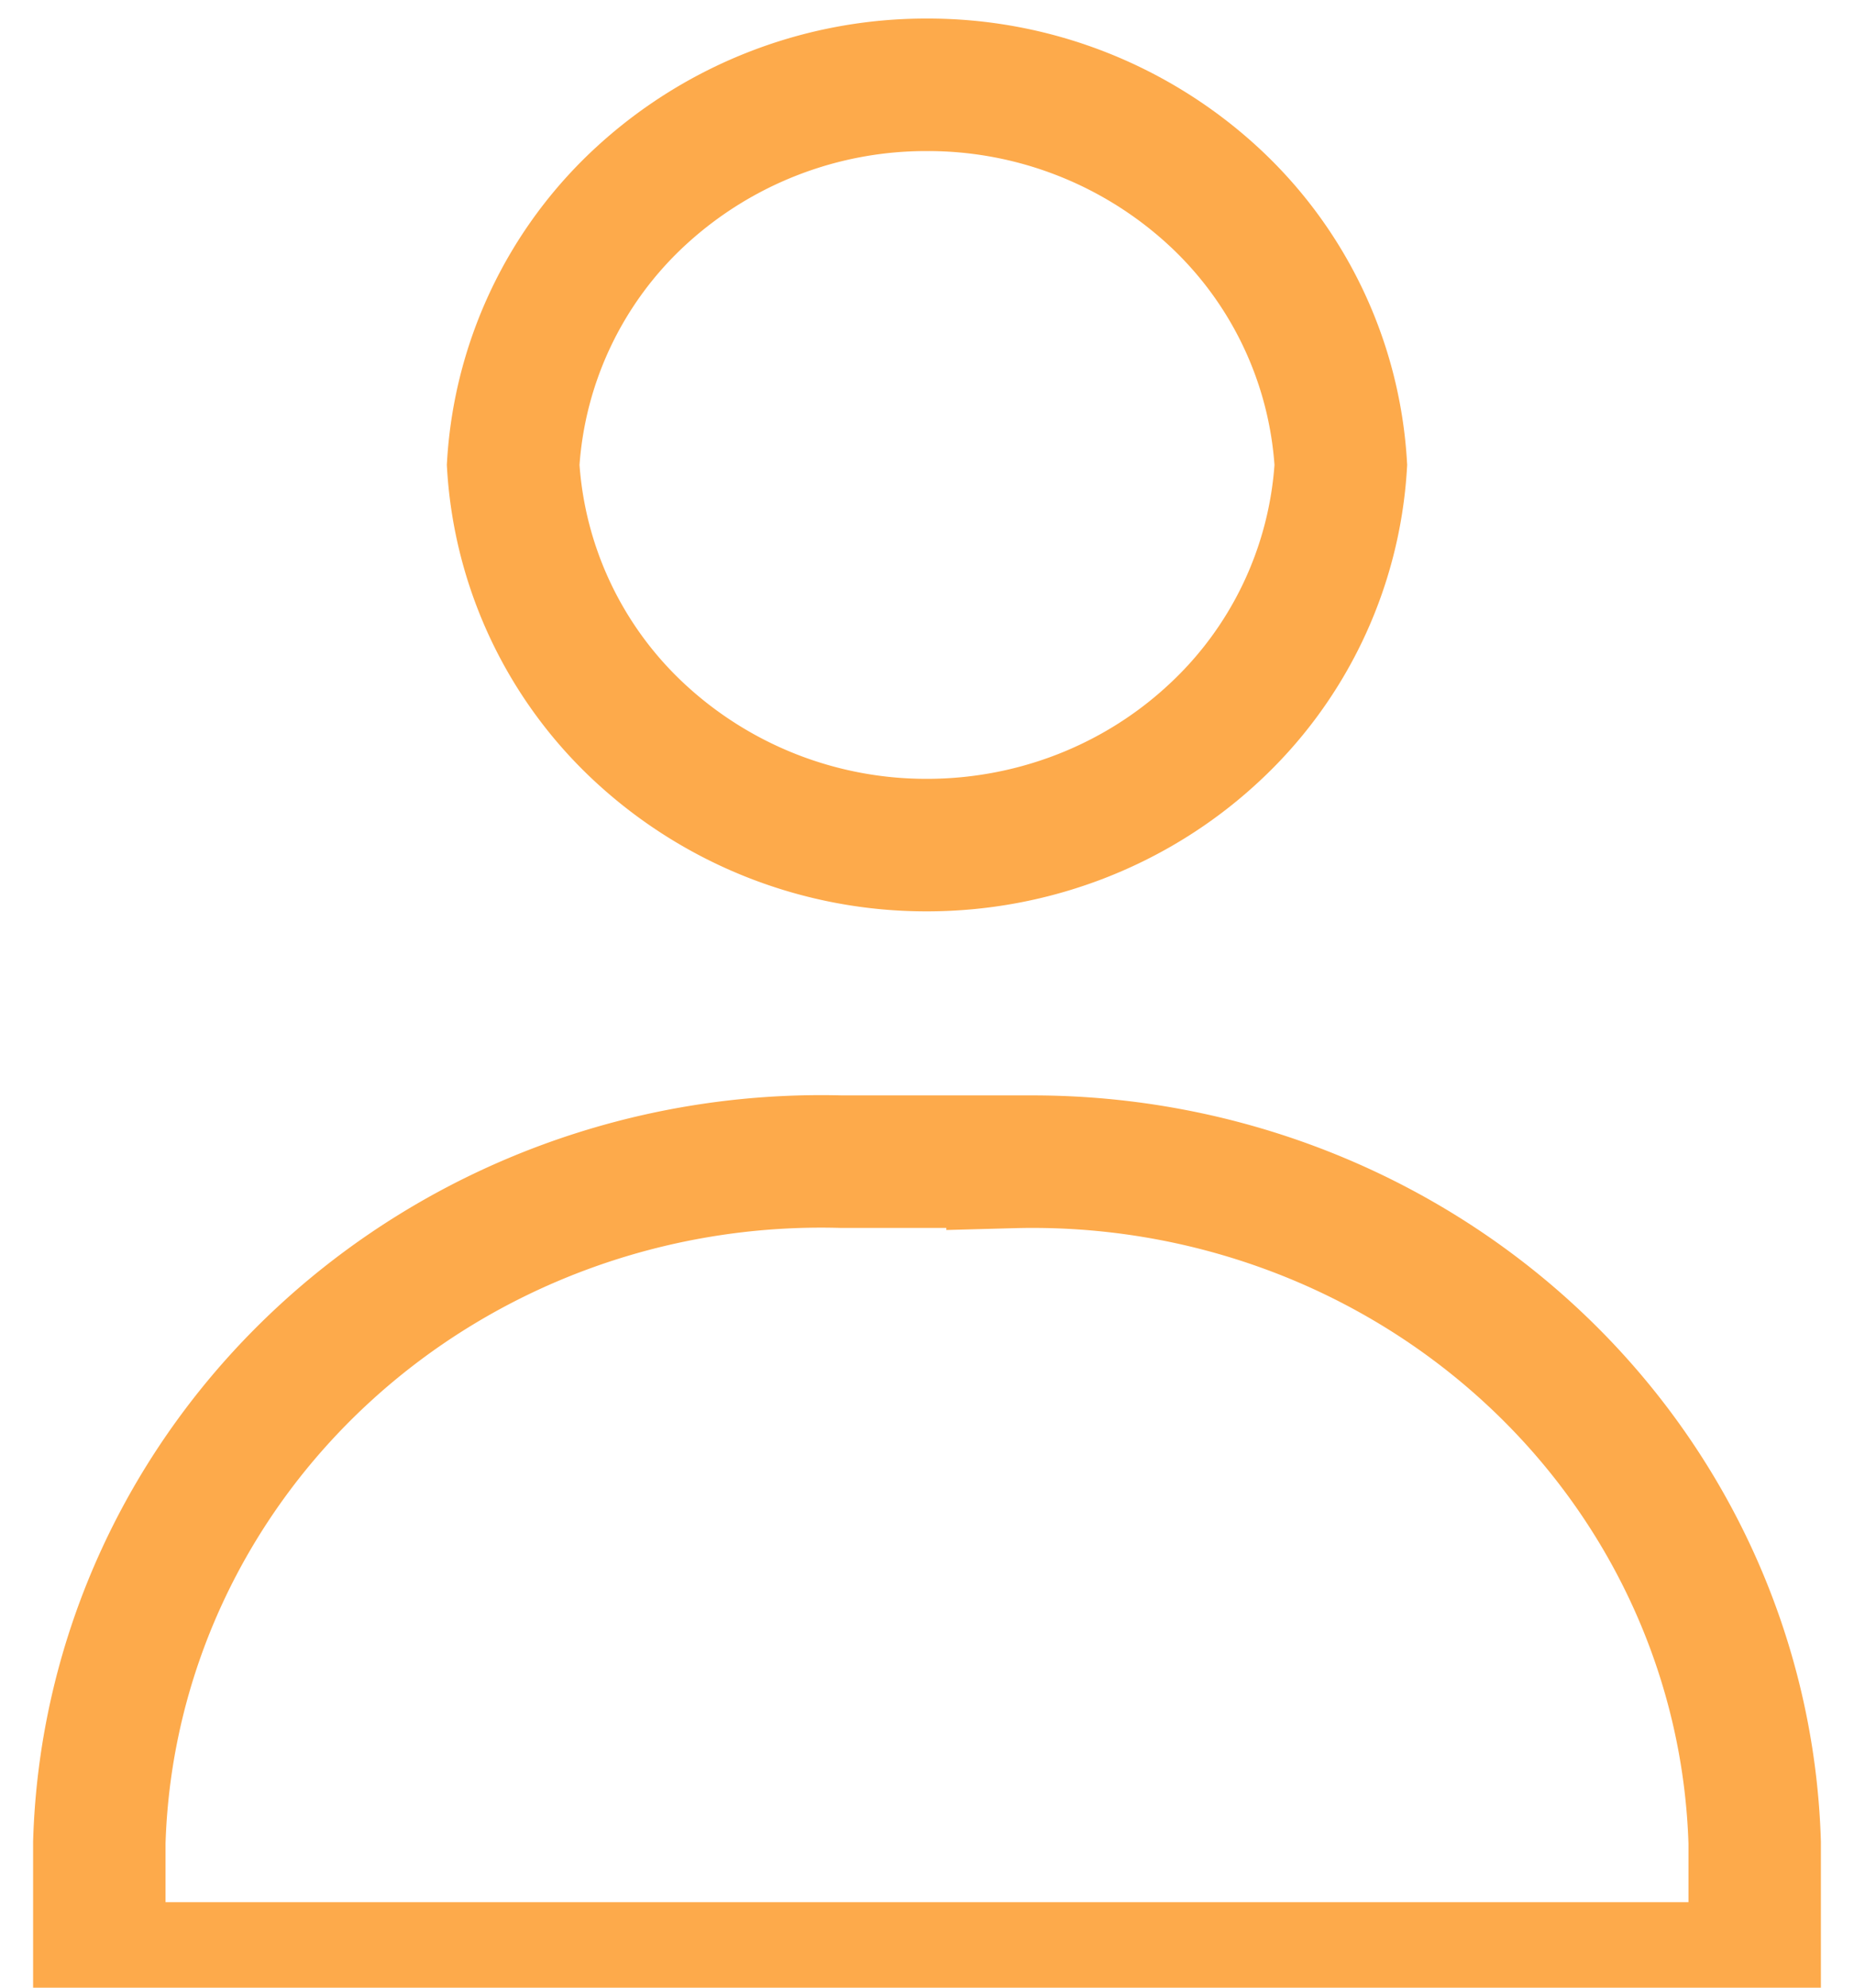 <svg width="28" height="30" fill="none" xmlns="http://www.w3.org/2000/svg"><path clip-rule="evenodd" d="M20.25 7.017a6.003 6.003 0 0 0-1.949-4.077A6.363 6.363 0 0 0 14 1.28a6.36 6.36 0 0 0-4.301 1.661A6.003 6.003 0 0 0 7.75 7.017a6.004 6.004 0 0 0 1.949 4.076A6.363 6.363 0 0 0 14 12.755c1.6 0 3.139-.595 4.301-1.662a6.003 6.003 0 0 0 1.949-4.076Zm-4.958 10.516h-2.584c-2.89-.079-5.693.96-7.795 2.887-2.102 1.927-3.33 4.585-3.413 7.39v1.899h25v-1.895c-.084-2.805-1.311-5.463-3.413-7.39-2.102-1.927-4.905-2.965-7.795-2.887v-.004Z" stroke="#FDAA4B" stroke-width="2"/></svg>
